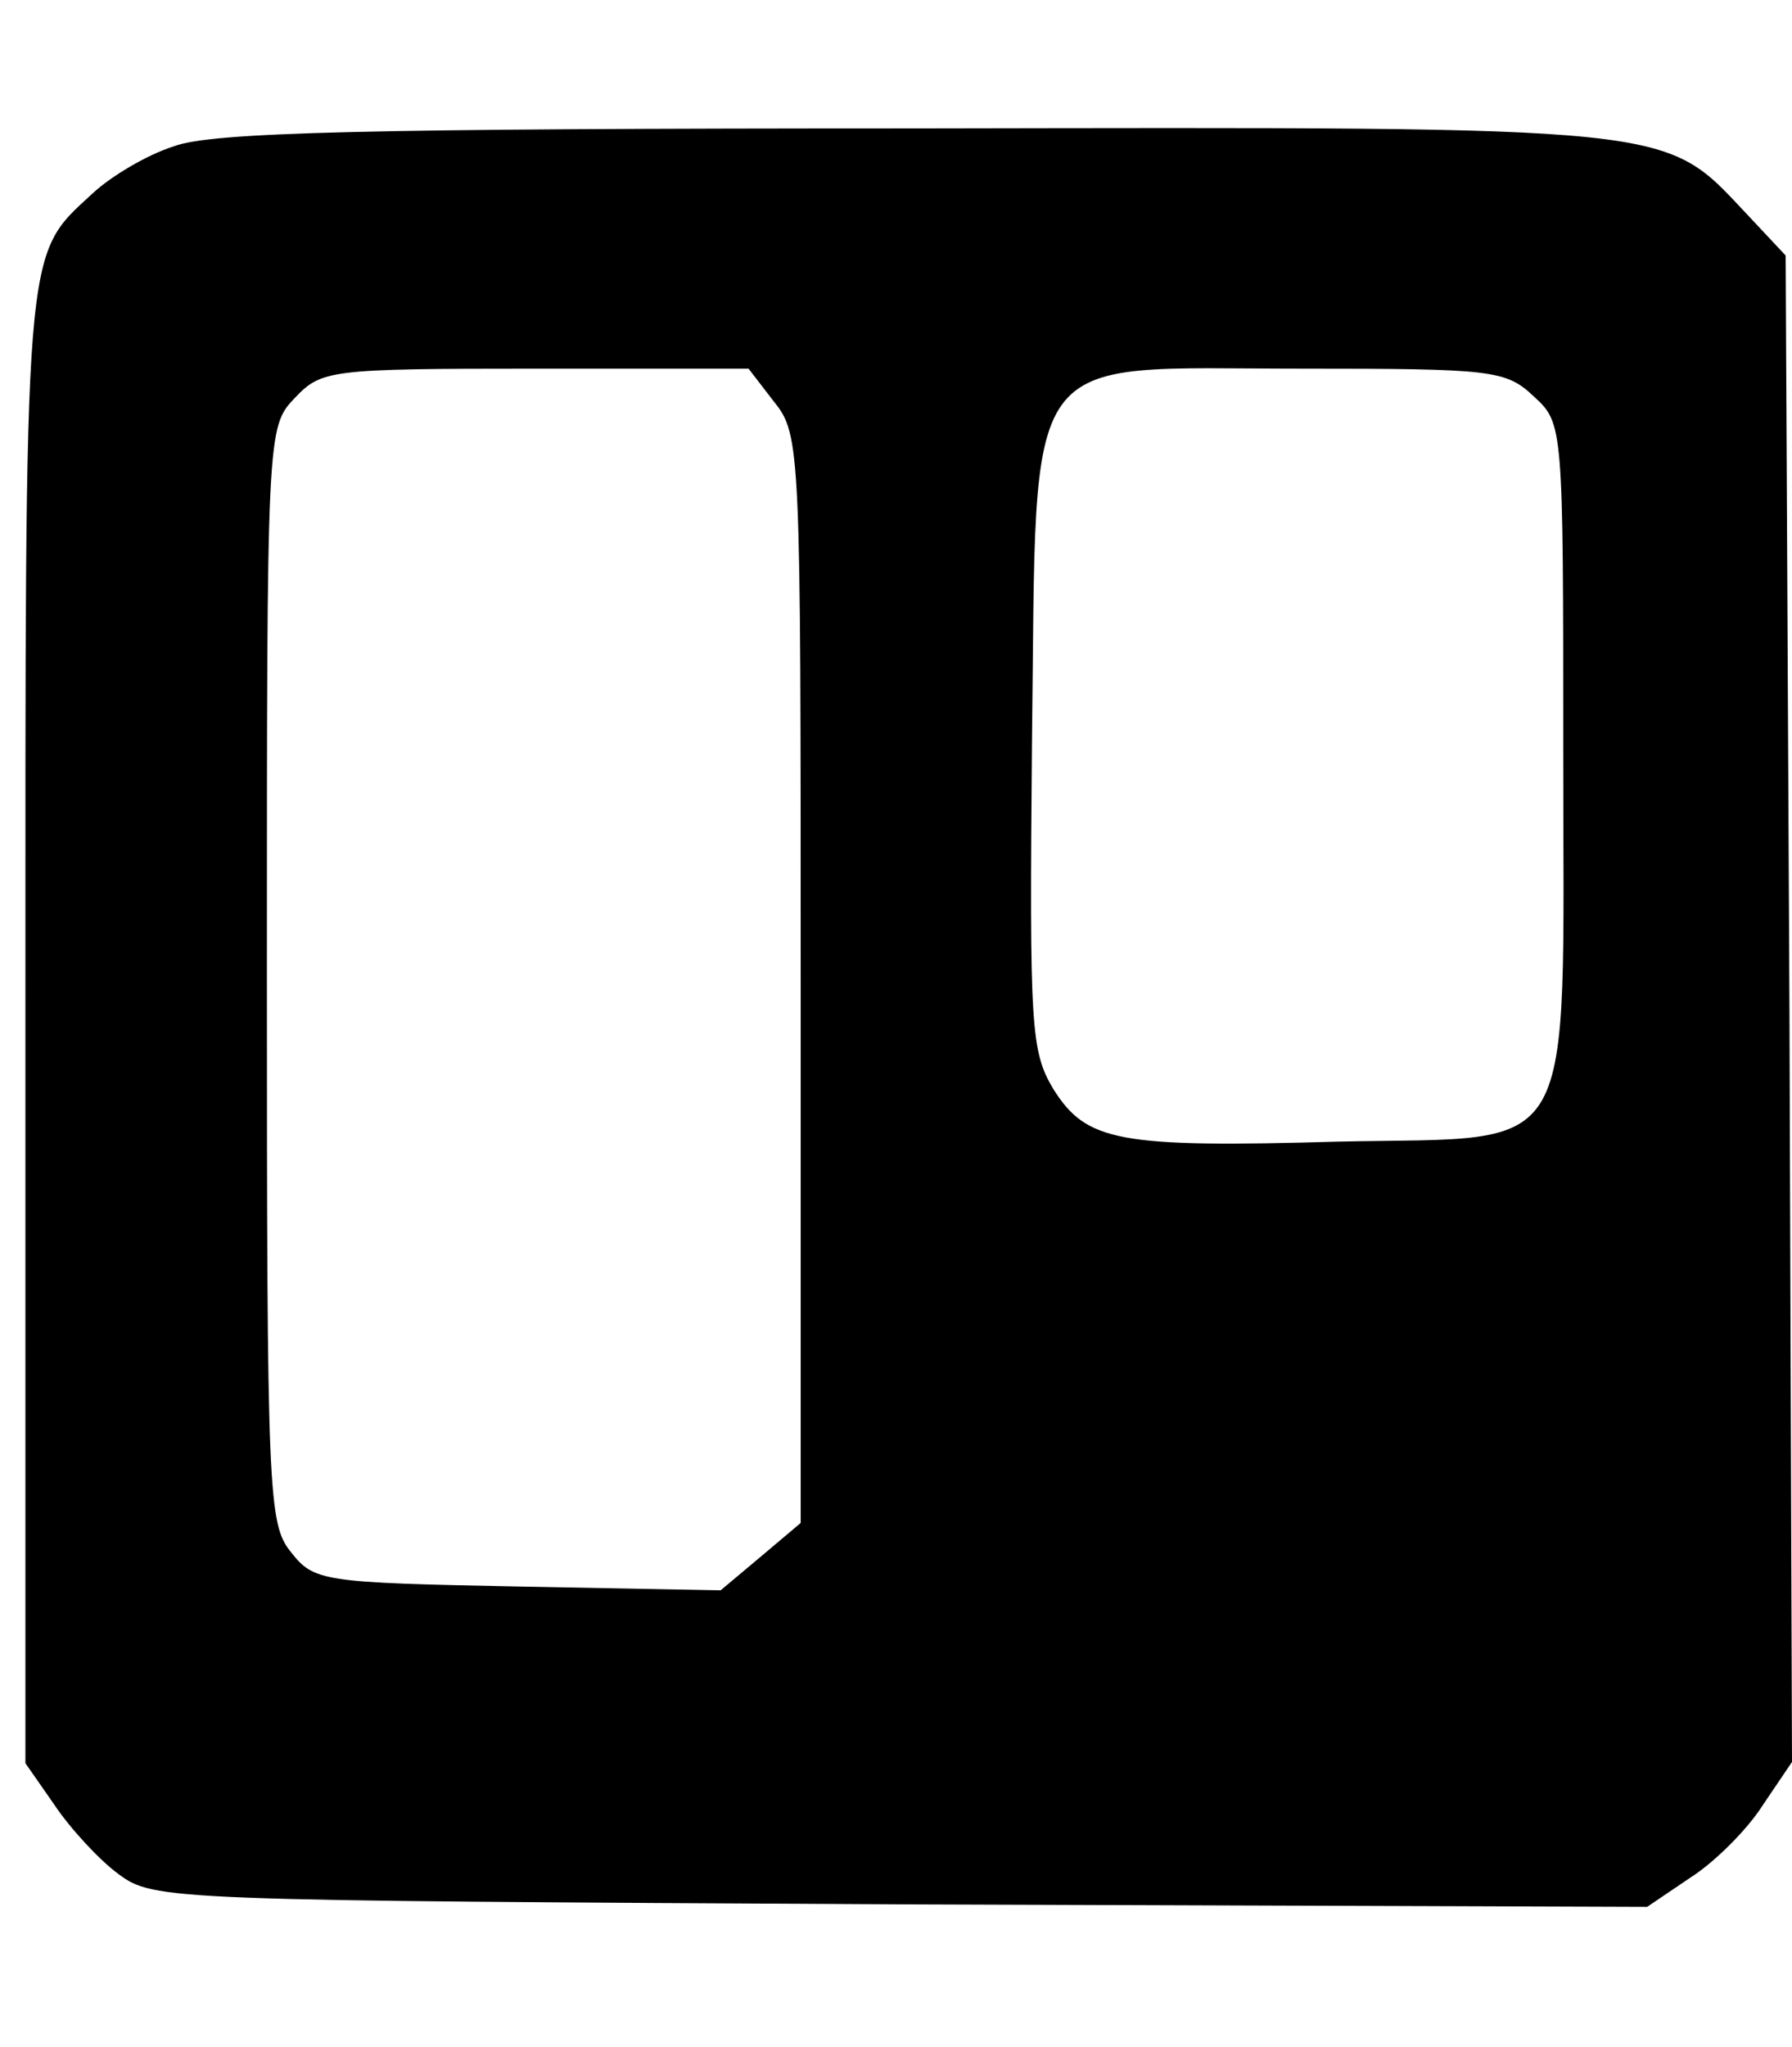<?xml version="1.0" standalone="no"?>
<!DOCTYPE svg PUBLIC "-//W3C//DTD SVG 20010904//EN"
 "http://www.w3.org/TR/2001/REC-SVG-20010904/DTD/svg10.dtd">
<svg version="1.0" xmlns="http://www.w3.org/2000/svg"
 width="141pt" height="161pt" viewBox="0 0 141 161"
 preserveAspectRatio="xMidYMid meet">

<g transform="translate(0,161) scale(0.1,-0.1)"
fill="#000000" stroke="none">
<path d="M137 1495 c-22 -7 -50 -24 -64 -37 -55 -51 -53 -32 -53 -656 l0 -579
23 -33 c12 -18 35 -43 50 -54 28 -21 38 -21 616 -24 l587 -2 34 23 c19 12 45
38 57 57 l23 34 -2 592 -3 593 -30 32 c-67 71 -48 69 -655 68 -436 0 -553 -3
-583 -14z m472 -201 c21 -26 21 -37 21 -454 l0 -428 -32 -27 -31 -26 -159 3
c-154 3 -161 4 -179 27 -18 22 -19 45 -19 454 0 428 0 431 22 454 21 22 27 23
189 23 l168 0 20 -26z m598 4 c23 -21 23 -23 23 -279 0 -327 14 -303 -176
-307 -174 -5 -199 0 -225 41 -18 30 -19 48 -17 274 4 315 -12 293 212 293 150
0 161 -1 183 -22z"/>
</g>
</svg>
